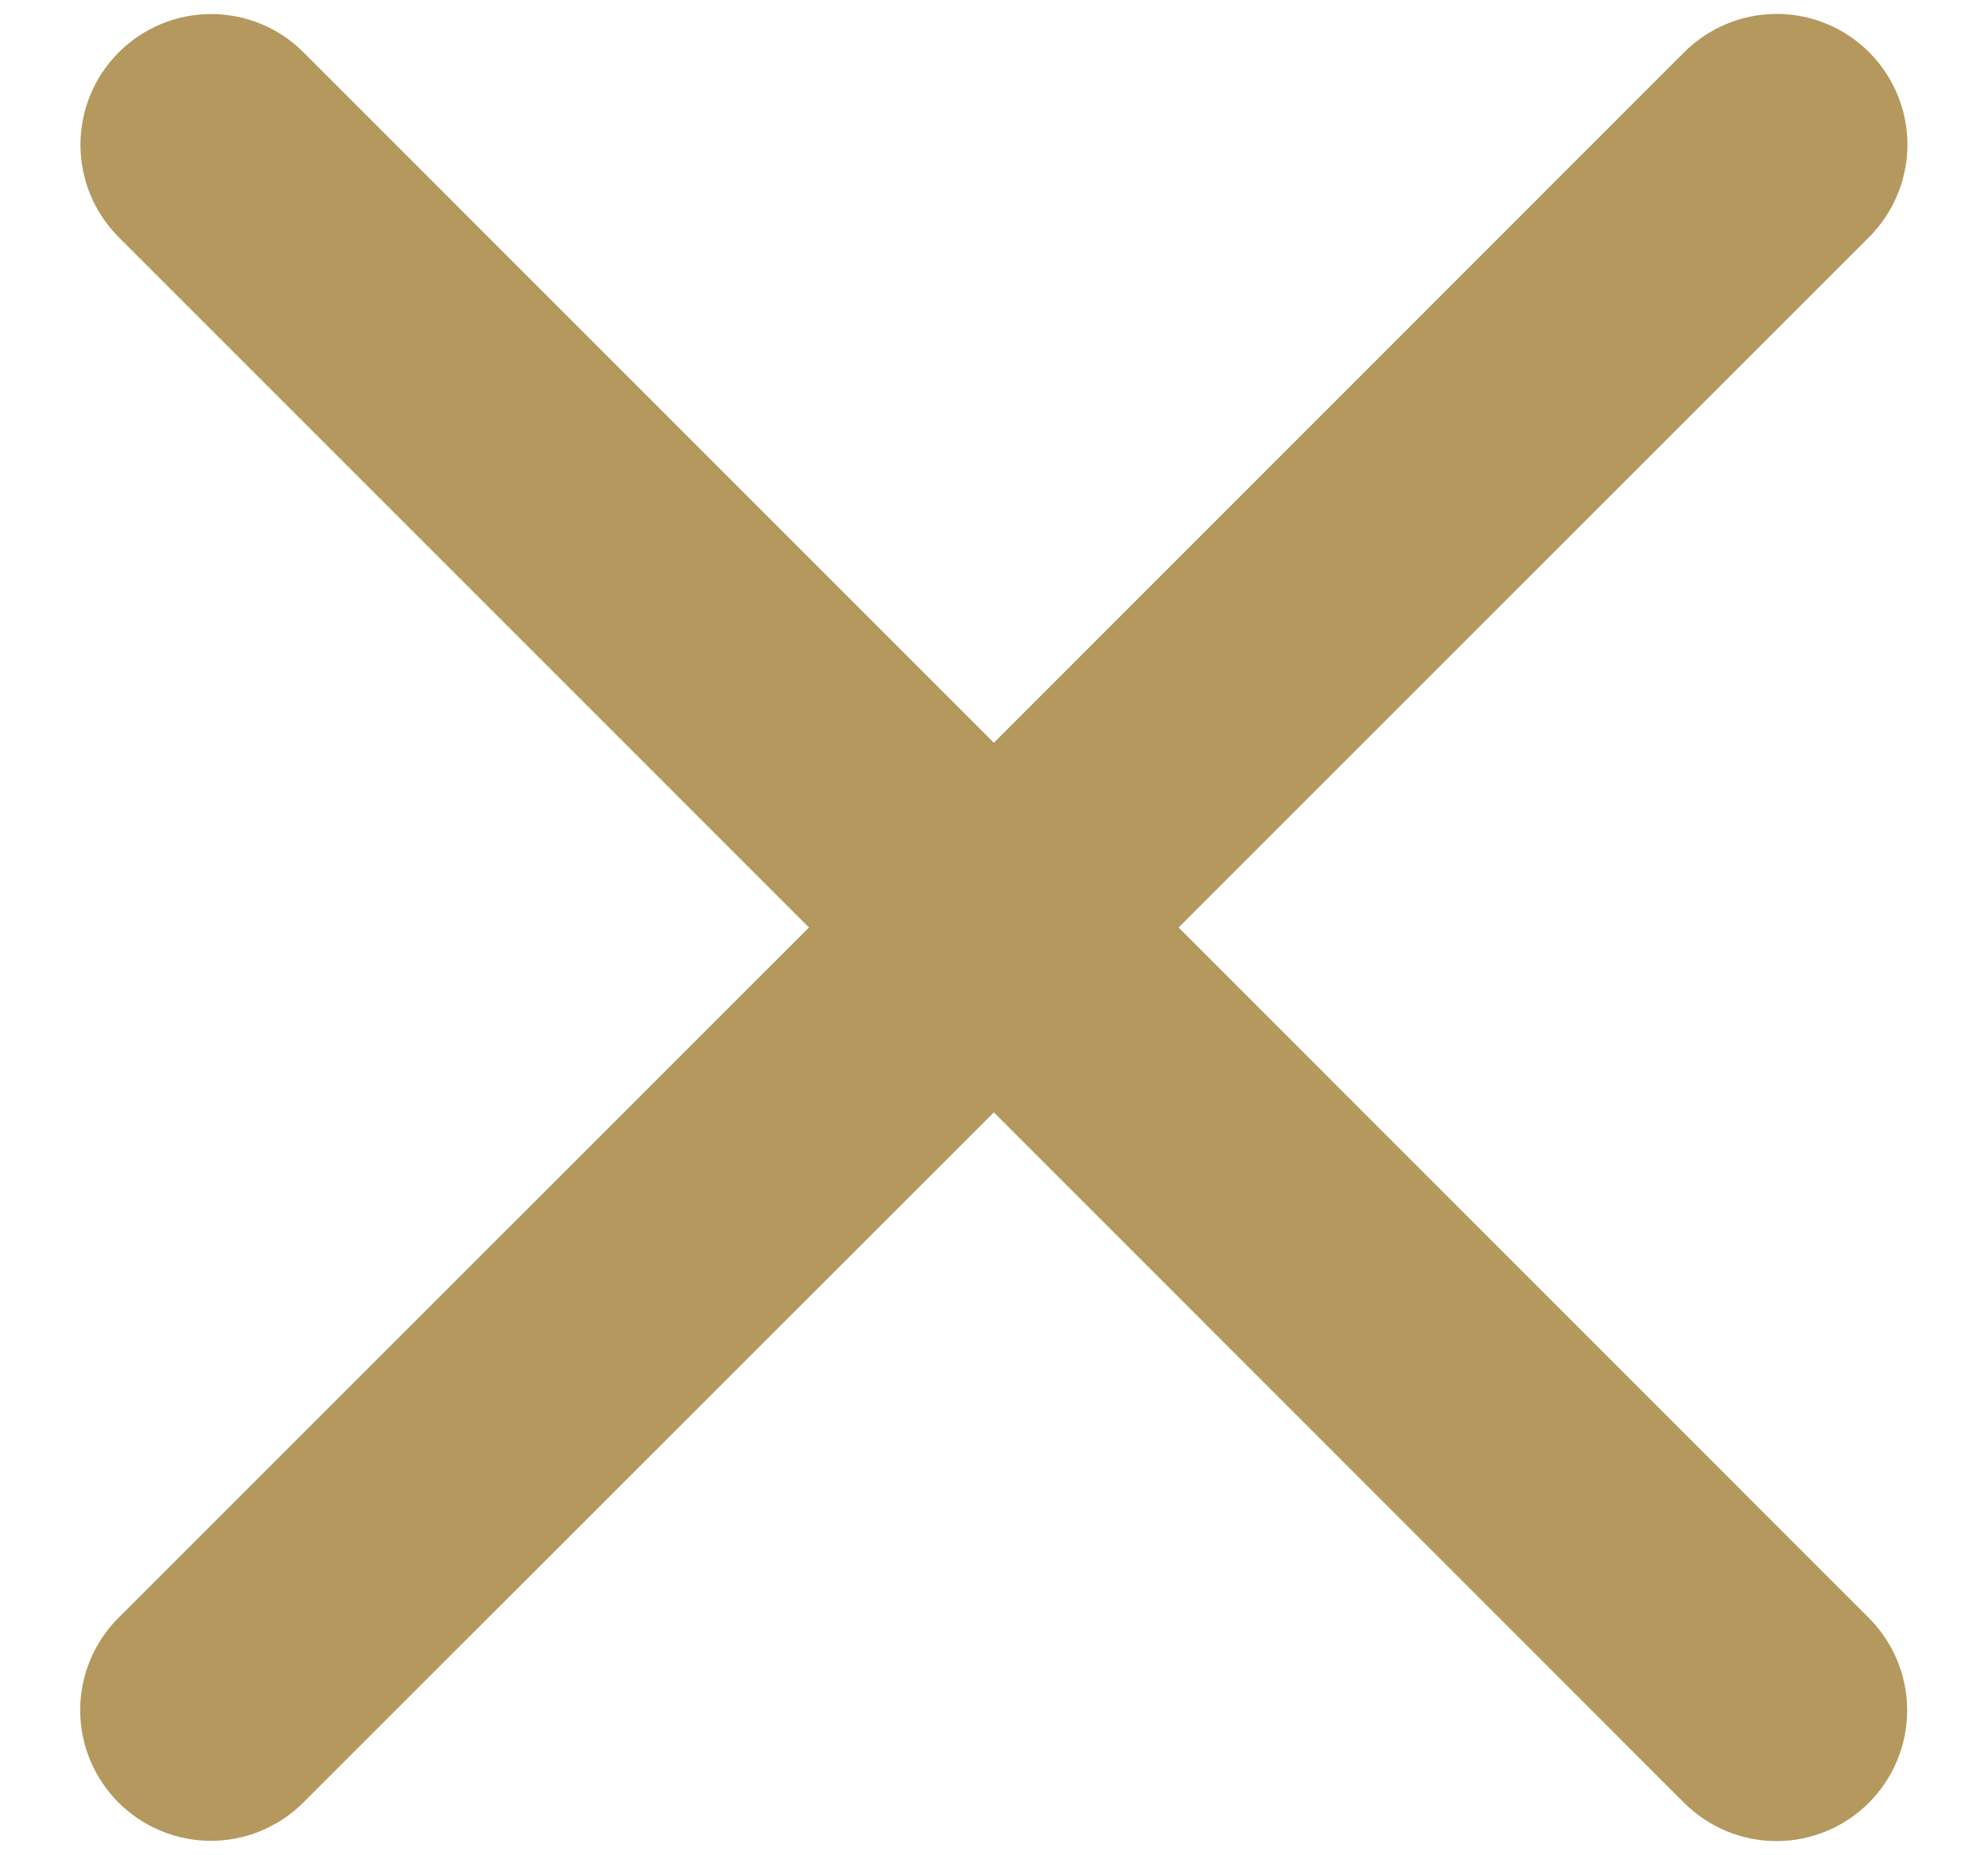 <svg width="15" height="14" viewBox="0 0 15 14" fill="none" xmlns="http://www.w3.org/2000/svg">
<path d="M14.101 12.209C14.286 12.394 14.39 12.645 14.39 12.906C14.39 13.168 14.286 13.419 14.101 13.604C13.916 13.789 13.666 13.893 13.404 13.893C13.143 13.893 12.892 13.789 12.707 13.604L7.499 8.394L2.289 13.602C2.104 13.787 1.853 13.891 1.592 13.891C1.33 13.891 1.079 13.787 0.894 13.602C0.709 13.417 0.605 13.166 0.605 12.905C0.605 12.643 0.709 12.393 0.894 12.208L6.104 6.999L0.896 1.79C0.711 1.605 0.607 1.354 0.607 1.092C0.607 0.831 0.711 0.58 0.896 0.395C1.081 0.21 1.332 0.106 1.593 0.106C1.855 0.106 2.106 0.21 2.29 0.395L7.499 5.605L12.708 0.394C12.893 0.209 13.144 0.105 13.406 0.105C13.667 0.105 13.918 0.209 14.103 0.394C14.288 0.579 14.392 0.83 14.392 1.092C14.392 1.353 14.288 1.604 14.103 1.789L8.893 6.999L14.101 12.209Z" fill="#B5985E"/>
</svg>
